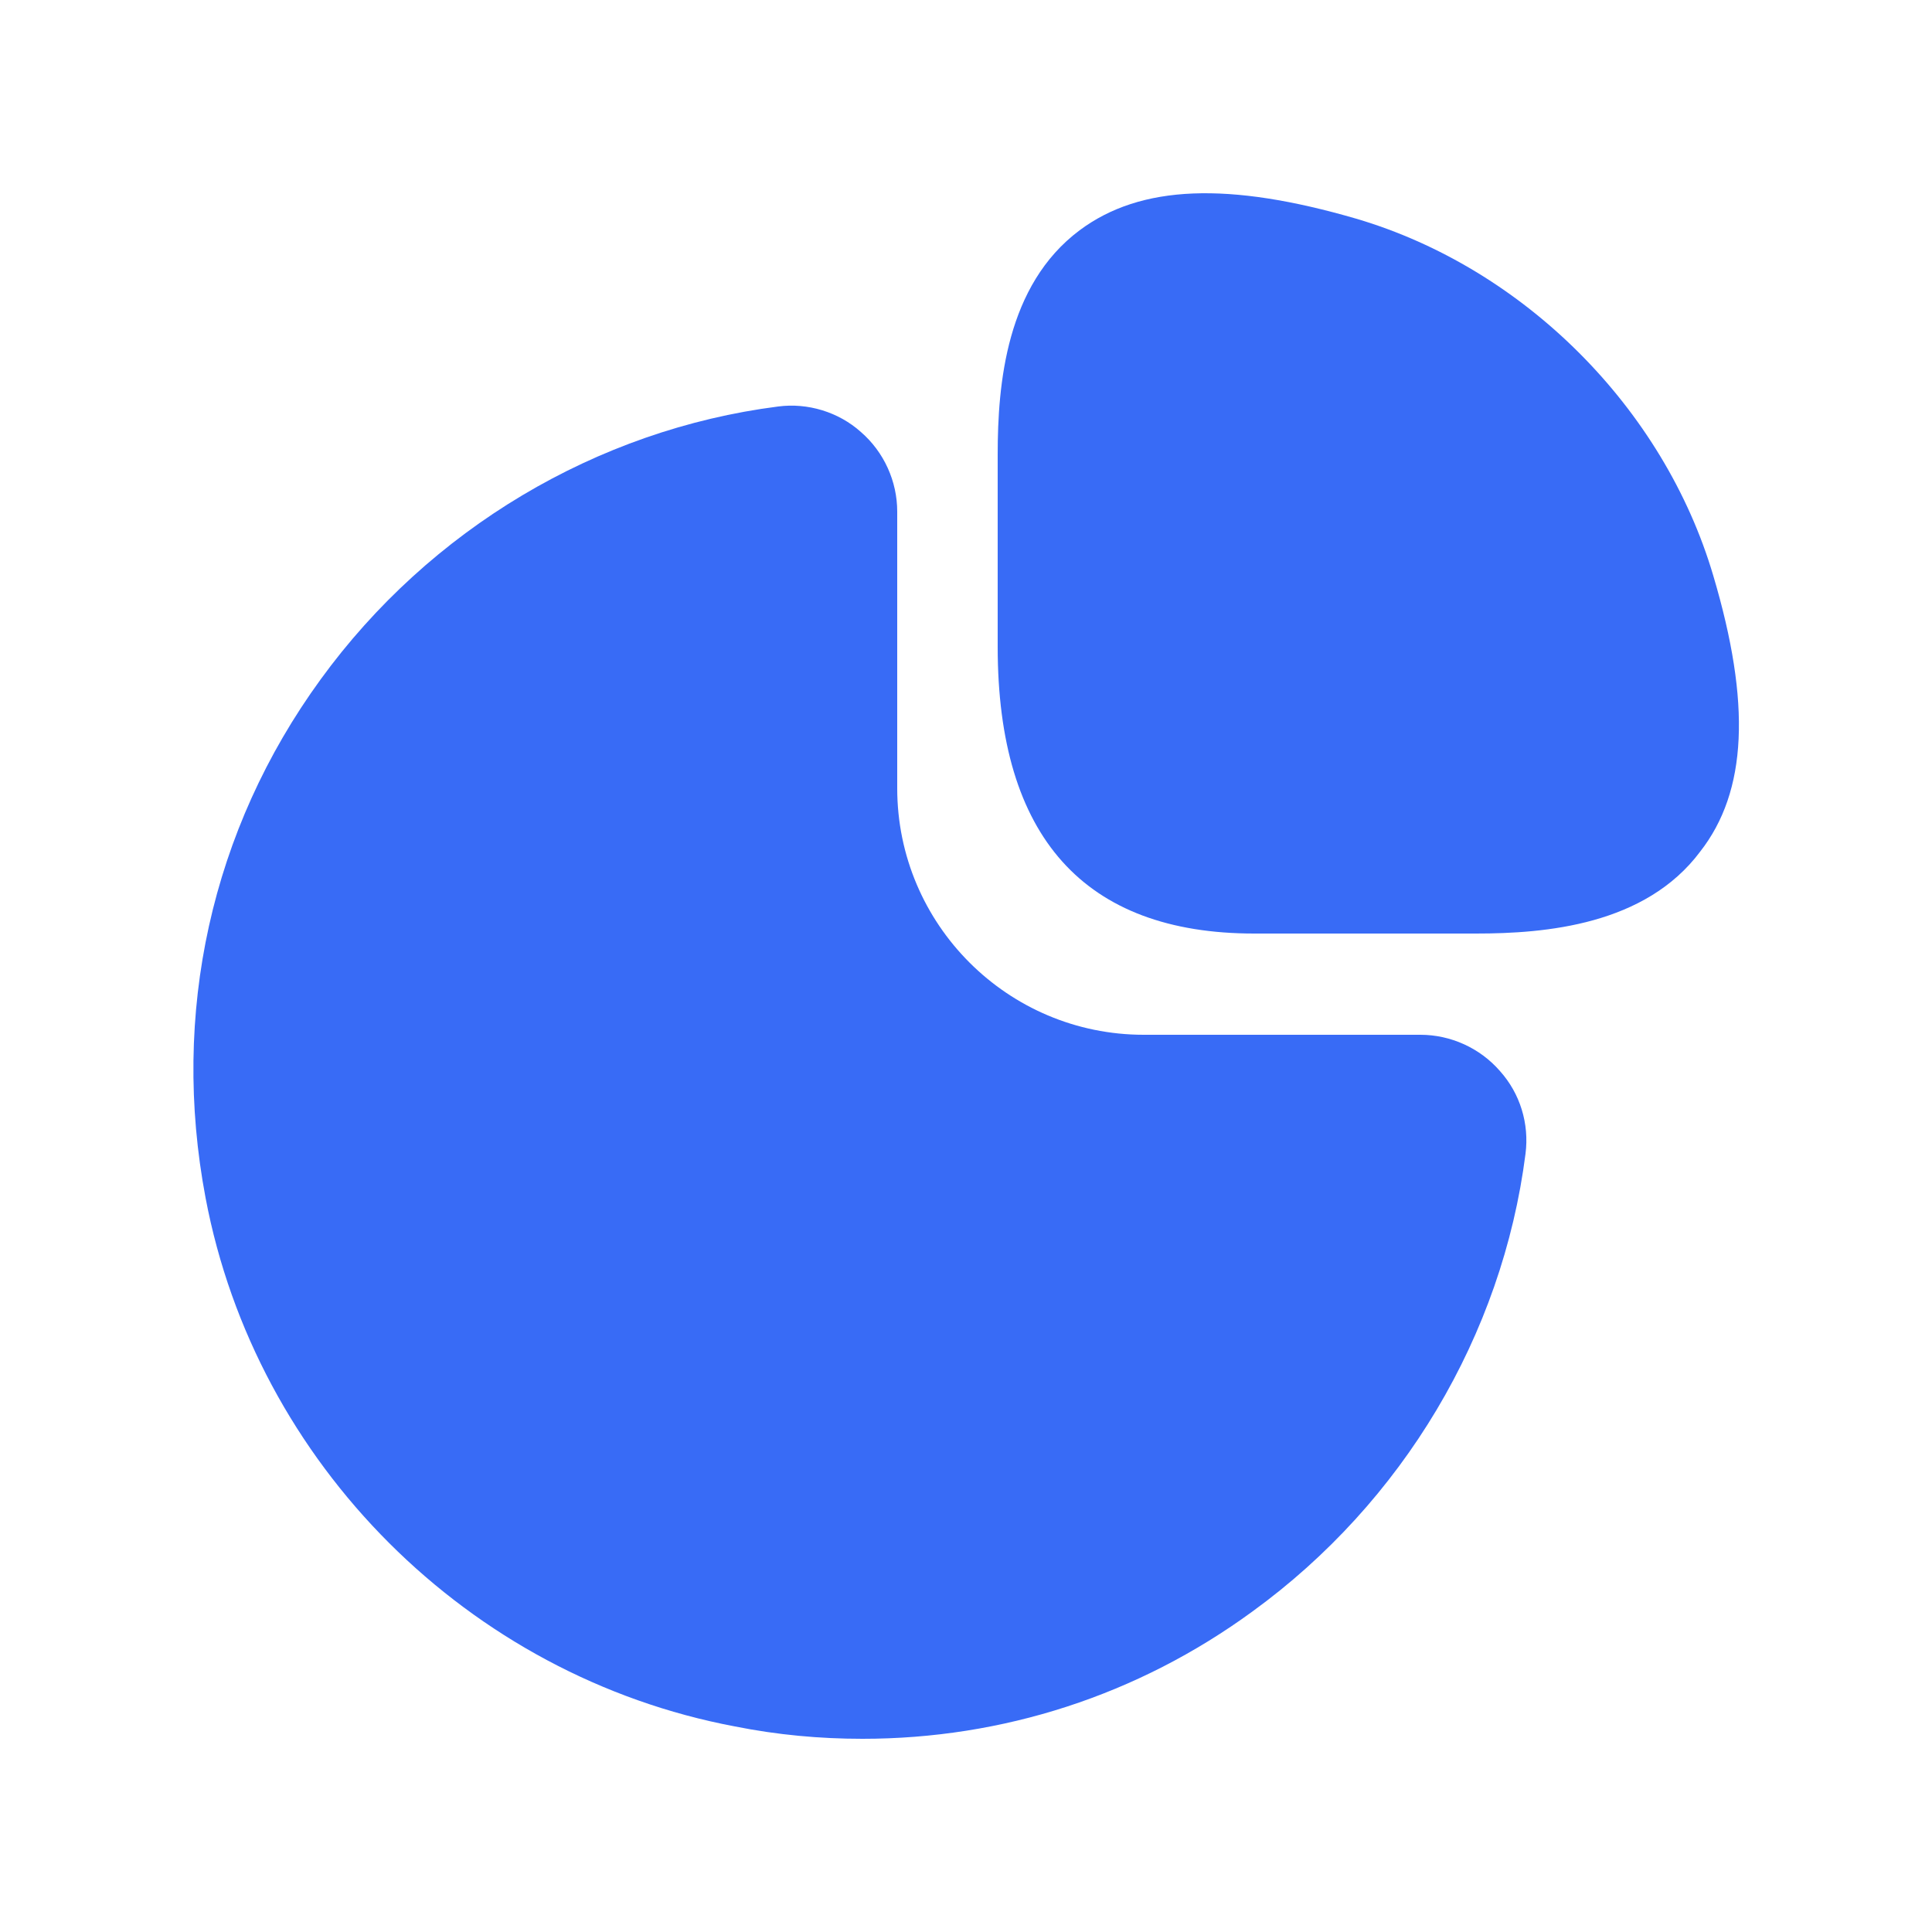 <svg width="25" height="25" viewBox="0 0 25 25" fill="none" xmlns="http://www.w3.org/2000/svg">
<path d="M22.17 7.45C21.53 5.28 19.72 3.47 17.55 2.83C15.9 2.35 14.76 2.39 13.97 2.98C13.02 3.69 12.91 4.97 12.91 5.88V8.37C12.91 10.83 14.03 12.08 16.23 12.08H19.1C20 12.08 21.29 11.97 22 11.02C22.61 10.24 22.66 9.1 22.17 7.45Z" fill="#386BF6"/>
<path d="M19.41 13.86C19.15 13.56 18.77 13.39 18.38 13.39H14.8C13.04 13.39 11.61 11.96 11.61 10.2V6.62C11.61 6.23 11.44 5.85 11.14 5.59C10.85 5.33 10.45 5.21 10.07 5.26C7.72 5.56 5.56 6.85 4.15 8.79C2.73 10.74 2.21 13.12 2.66 15.5C3.31 18.94 6.06 21.69 9.51 22.34C10.06 22.45 10.61 22.5 11.16 22.5C12.97 22.5 14.72 21.94 16.21 20.85C18.15 19.44 19.44 17.28 19.74 14.93C19.79 14.54 19.67 14.15 19.41 13.86Z" fill="#386BF6"/>
</svg>

